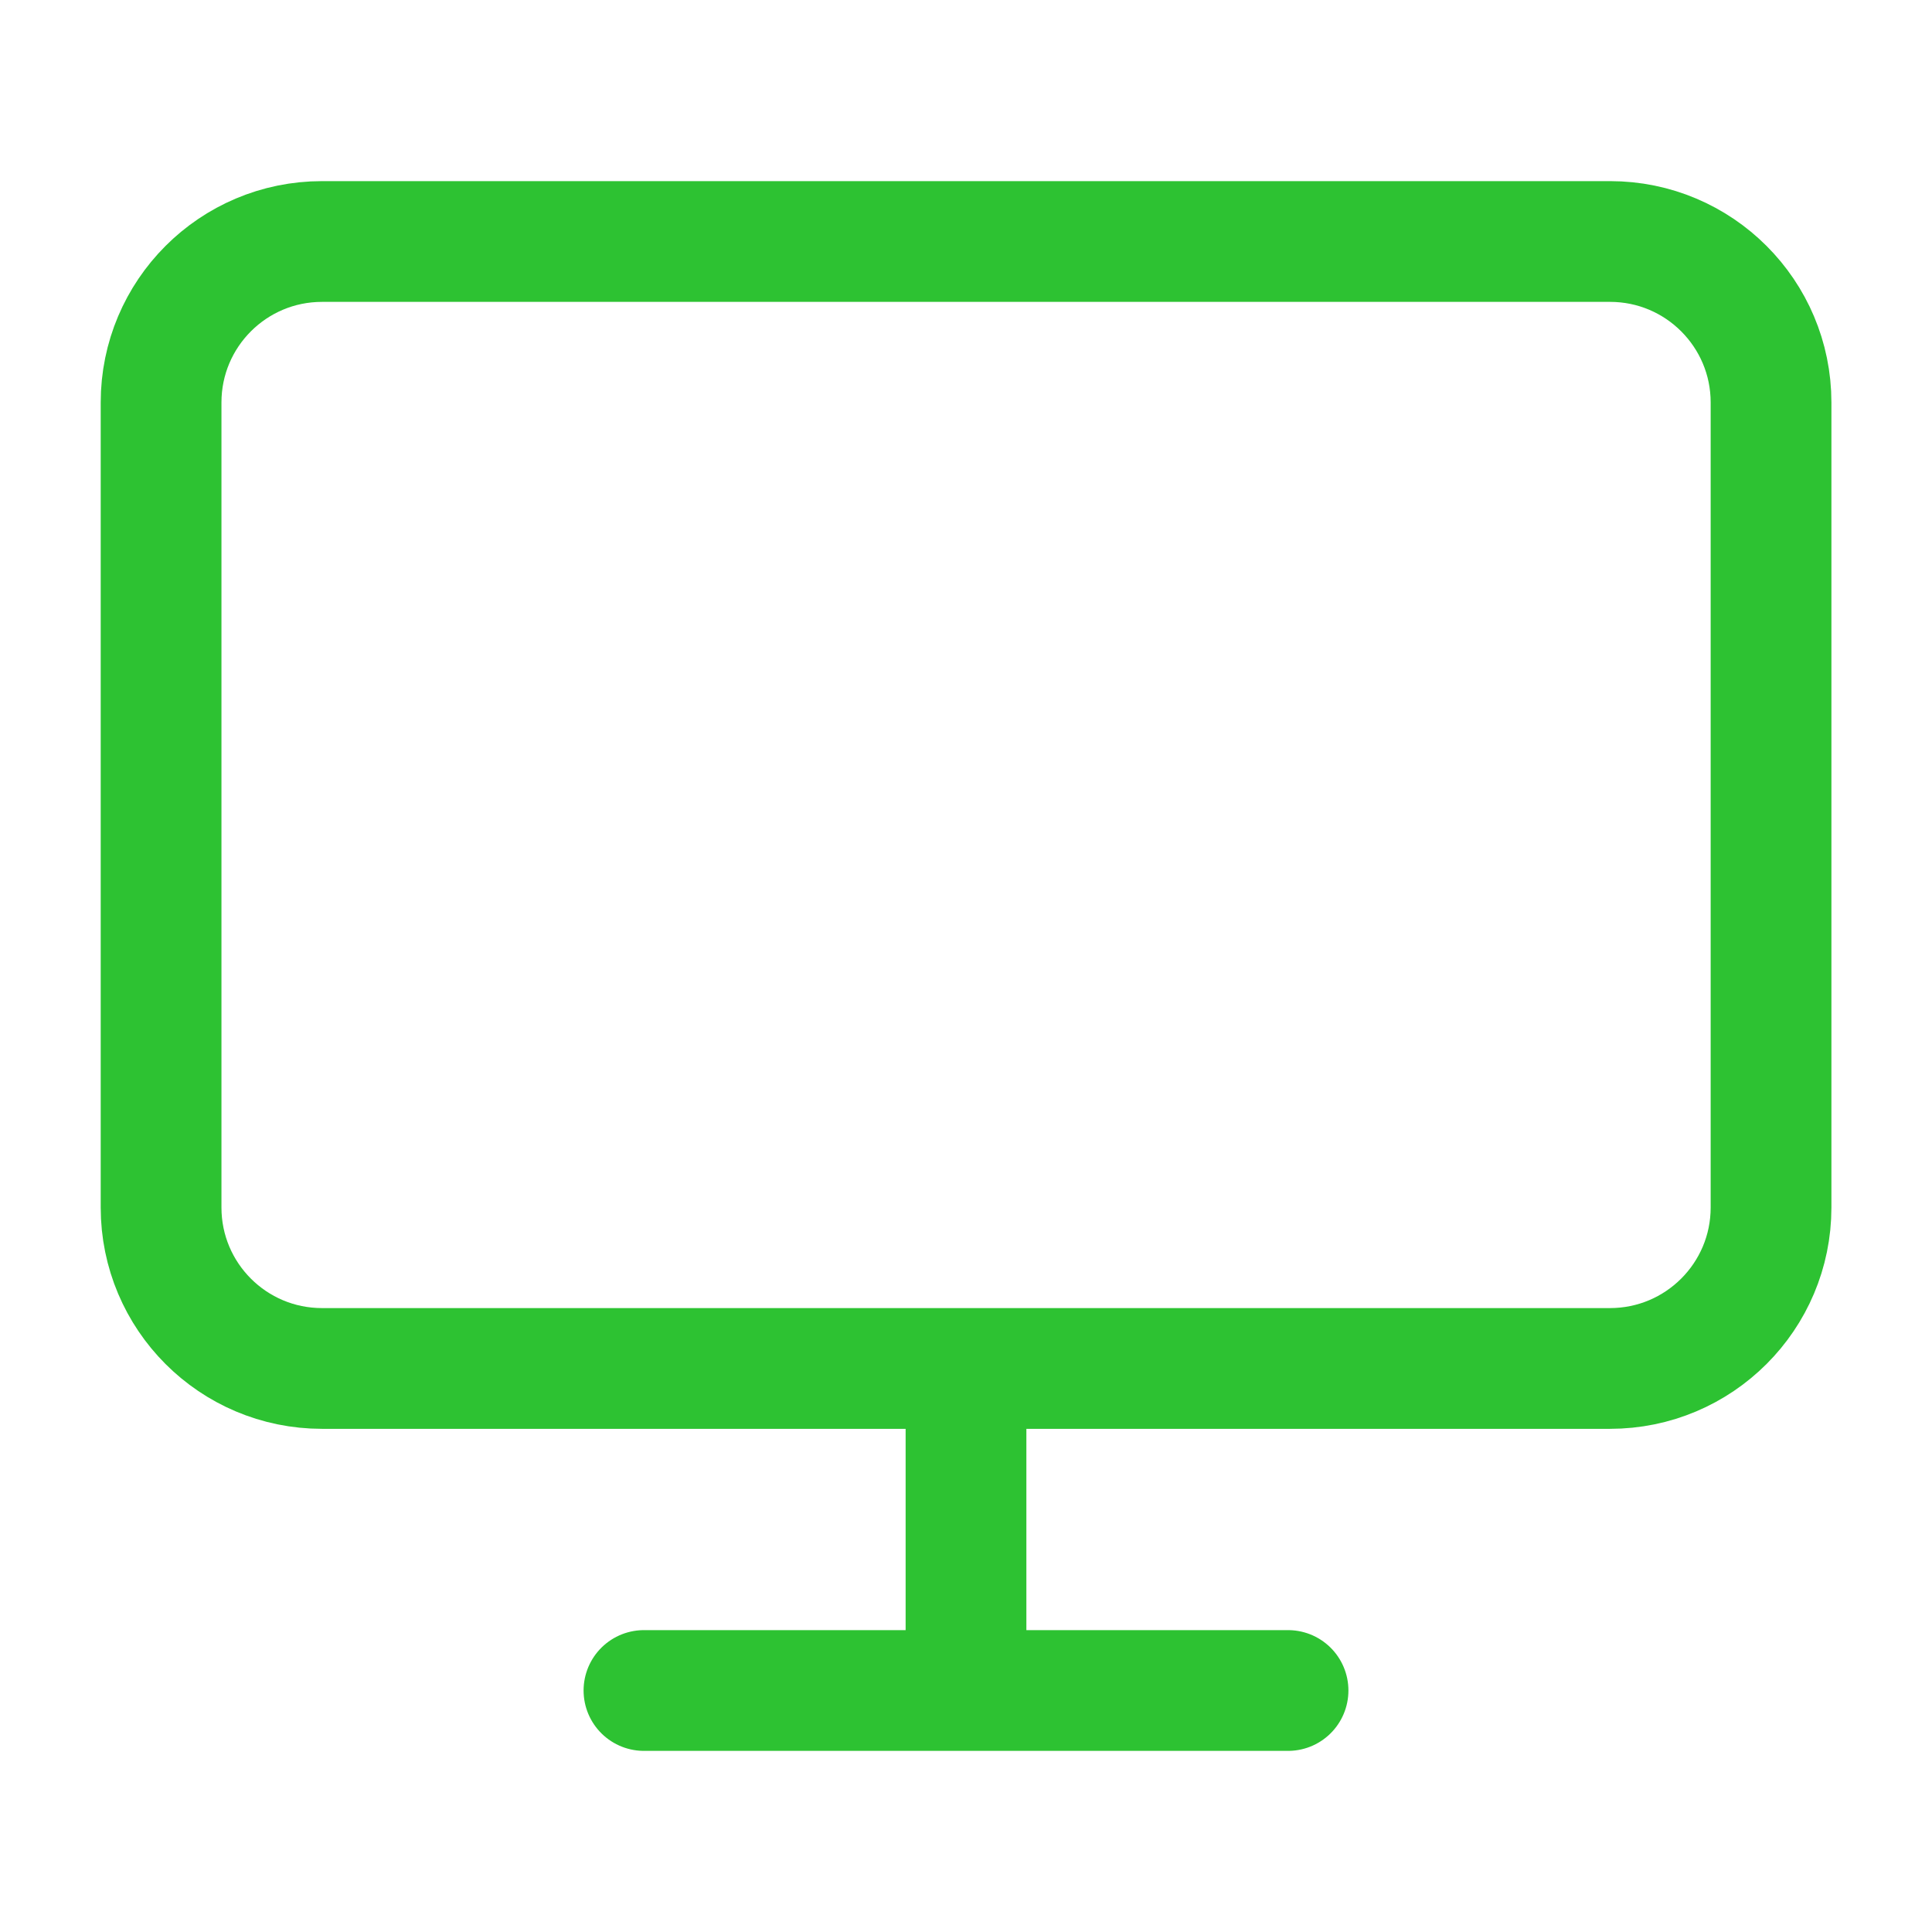<svg width="16" height="16" viewBox="0 0 16 16" fill="none" xmlns="http://www.w3.org/2000/svg"><path d="M13.334 2H2.667c-.737 0-1.333.597-1.333 1.333V10c0 .736.596 1.333 1.333 1.333h10.666c.737 0 1.334-.597 1.334-1.333V3.333c0-.736-.597-1.333-1.333-1.333zM5.333 14h5.334M8 11.333V14" stroke="#2DC232" stroke-linecap="round" stroke-linejoin="round"/></svg>